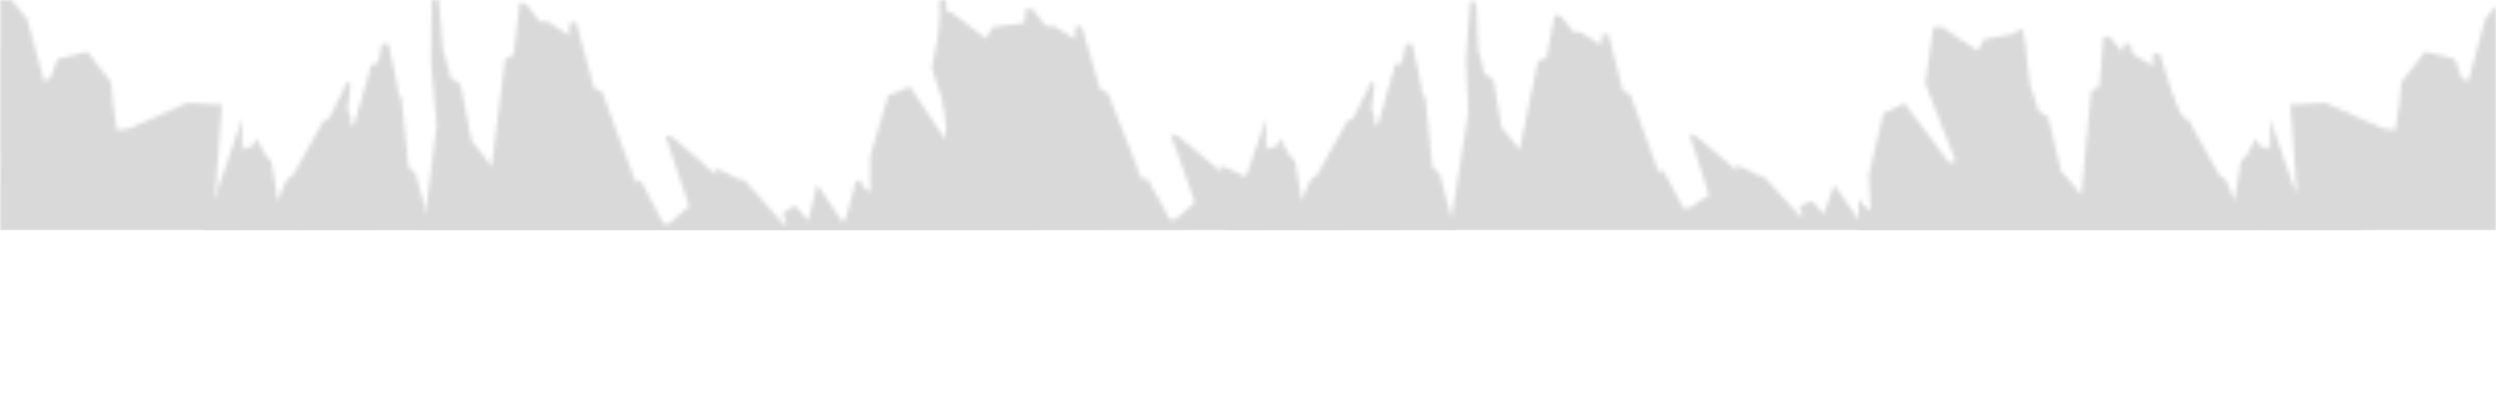 <svg width="608" height="102" fill="none" xmlns="http://www.w3.org/2000/svg"><mask id="r" style="mask-type:alpha" maskUnits="userSpaceOnUse" x="0" y="0" width="608" height="102"><g clip-path="url(#a)"><g clip-path="url(#b)"><g clip-path="url(#c)" fill-rule="evenodd" clip-rule="evenodd"><path d="M0 56.38.059-1h1.906l4.598 5.54 4.224 15.372 1.493-1.011 1.741-4.562 7.206-1.751 5.76 7.324.58 6.015.948 5.795 3.155-.564 13.854-6.154 8.449.435-2.234 30.94H0Z" fill="url(#d)"/><path d="m105 56.771-3.883-14.533-1.742-1.606-1.741-17.017-.633-.438-.715-4.16-1.82-8.327H92.88l-.951 4.747h-.633l-.951.22-4.198 14.532-.873.292v-2.047l-.715-1.97.715-5.842-.715-.875-4.513 9.052-1.426.66-7.603 13.582-.951.219-.873 1.535-1.58 4.087-1.706-10.074-.951-.441-1.6-2.86-.771-1.821-1.604 2.299-1.371-.355-.715 1.094-.03-7.805L49.197 57 105 56.771Z" fill="url(#e)"/></g><path fill-rule="evenodd" clip-rule="evenodd" d="m102.771 57.454 3.411-26.852-1.359-15.622.2-16.625 1.546.018 1.234 14.063.542 1.646 1.344 4.903 2.321 1.605 2.737 13.822 1.663 1.915 3.131 4.176 3.309-26.16 2.07-1.013L126.382.678l1.589.278 3.223 4.263 1.968.023 5.199 3.34.12-2.869 1.579-.466 4.418 16.078 1.952 1.057 8.161 21.948 1.268-.376 5.49 10.41 1.407.016 4.82-4.206-1.622-4.932-4.202-12.462 1.956.67 10.696 9.305-.679-1.817 2.237.802 3.907 1.922 1.123.077 9.765 10.977.499-.573-.887-2.34 2.831-1.775.696.462 2.628 3.133 2.217-8.763 8.868 13.097-104.838-.503Z" fill="url(#f)"/><path fill-rule="evenodd" clip-rule="evenodd" d="m227 57 3.034-25.926-1.519-15.044V0h1.519l1.378 13.542.552 1.582 1.378 4.71 2.3 1.521 2.851 13.293 1.656 1.827 3.126 3.99 2.942-25.258 2.022-1 1.287-12.214 1.564.249 3.217 4.072h1.934l5.147 3.16.084-2.767 1.545-.468 4.53 15.448 1.931.997 8.276 21.064 1.241-.377 5.516 9.972h1.382l4.686-4.11-1.652-4.737-4.275-11.965 1.93.623L297.2 42l-.689-1.744 2.208.747 3.86 1.808 1.104.06 9.723 10.47.483-.558-.898-2.246 2.76-1.743.689.437 2.619 2.99 2.075-8.474L330 56.272 227 57Z" fill="url(#g)"/><g clip-path="url(#h)"><path fill-rule="evenodd" clip-rule="evenodd" d="M203 60v-3.894l2.745-3.146 2.415-8.843 1.054-.274.604 1.39 1.815 1.492v-8.741l4.364-14.755 5.302-2.159 10.077 15.11 1.504-.453-6.278-19.173L229.287 3h2.089l8.442 6.376 1.567-2.765L251 5.313v52.475L203 60Z" fill="url(#i)"/></g></g><g clip-path="url(#j)"><path fill-rule="evenodd" clip-rule="evenodd" d="m354 56.771-3.883-14.533-1.742-1.606-1.741-17.017-.633-.438-.715-4.16-1.821-8.327h-1.584l-.951 4.747h-.633l-.951.22-4.198 14.532-.873.292v-2.047l-.715-1.97.715-5.842-.715-.875-4.513 9.052-1.427.66-7.602 13.582-.951.219-.873 1.535-1.581 4.087-1.705-10.074-.951-.441-1.601-2.86-.771-1.821-1.603 2.299-1.371-.355-.715 1.094-.03-7.805L298.197 57 354 56.771Z" fill="url(#k)"/><path fill-rule="evenodd" clip-rule="evenodd" d="m352.5 56.37 4.577-28.972-.551-13.127 1.009-13.87 1.497.109.507 11.817.444 1.408 1.063 4.174 2.171 1.481 1.974 11.707 1.518 1.7 2.83 3.676 4.491-21.644 2.056-.72 2.037-10.477 1.527.328 2.915 3.754 1.907.14 4.876 3.102.256-2.388 1.553-.294 3.494 13.692 1.841 1 6.833 18.82 1.248-.237 4.81 9.024 1.363.1 4.879-3.221-1.331-4.217-3.462-10.66 1.864.677 9.911 8.417-.57-1.558 2.13.805 3.692 1.841 1.084.132 8.927 9.756.512-.448-.745-2.008 2.831-1.311.652.428 2.394 2.775 2.579-7.183 7.953 11.472H352.5Z" fill="url(#l)"/><path fill-rule="evenodd" clip-rule="evenodd" d="m490.293 64.322 2.445-25.988-1.86-15.007-.363-16.025 1.518-.034 1.685 13.507.588 1.569 1.485 4.678 2.333 1.468 3.152 13.225 1.697 1.789 3.215 3.918 2.369-25.319 1.999-1.045 1.009-12.24 1.57.213 3.308 3.999 1.934-.044 5.217 3.042.021-2.768 1.535-.503 4.879 15.341 1.952.953 8.752 20.871 1.232-.405 5.741 9.844 1.382-.031 4.592-4.216-1.759-4.698-4.546-11.865 1.944.58 10.815 8.603-.728-1.728 2.224.697 3.9 1.72 1.106.036 9.957 10.246.471-.569-.949-2.225 2.72-1.806.698.422 2.687 2.93 1.882-8.519 9.148 12.32-102.957 3.064Z" fill="url(#m)"/><g clip-path="url(#n)"><path fill-rule="evenodd" clip-rule="evenodd" d="m447.1 65.026-.217-3.888 2.565-3.294 1.917-8.964 1.037-.334.681 1.355 1.895 1.389-.488-8.729 3.532-14.975 5.174-2.452 10.905 14.524 1.476-.536-7.338-18.794 1.923-13.682 2.086-.117 8.784 5.895 1.411-2.849 9.527-1.833 2.932 52.394-47.802 4.89Z" fill="url(#o)"/></g></g><path fill-rule="evenodd" clip-rule="evenodd" d="M611 56.38 610.941-1h-1.906l-4.598 5.54-4.224 15.372-1.493-1.011-1.741-4.562-7.206-1.751-5.759 7.324-.581 6.015-.948 5.795-3.155-.564-13.854-6.154-8.449.435 2.234 30.94H611Z" fill="url(#p)"/><path fill-rule="evenodd" clip-rule="evenodd" d="m506 56.771 3.883-14.533 1.742-1.606 1.741-17.017.633-.438.715-4.16 1.821-8.327h1.584l.951 4.747h.633l.951.22 4.198 14.532.873.292v-2.047l.715-1.97-.715-5.842.715-.875 4.513 9.052 1.427.66 7.602 13.582.951.219.873 1.535 1.581 4.087 1.705-10.074.951-.441 1.601-2.86.771-1.821 1.603 2.299 1.371-.355.715 1.094.03-7.805L561.803 57 506 56.771Z" fill="url(#q)"/></g></mask><g mask="url(#r)"><path fill="#D9D9D9" d="M0 0h607v56H0z"/></g><defs><linearGradient id="d" x1="26.986" y1="56.38" x2="26.986" y2="-1" gradientUnits="userSpaceOnUse"><stop stop-color="#93B7DF"/><stop offset=".36" stop-color="#7BB6D5"/><stop offset=".99" stop-color="#518DAC"/></linearGradient><linearGradient id="e" x1="77.099" y1="57" x2="77.099" y2="10.69" gradientUnits="userSpaceOnUse"><stop stop-color="#93B7DF"/><stop offset=".36" stop-color="#7BB6D5"/><stop offset=".99" stop-color="#518DAC"/></linearGradient><linearGradient id="f" x1="155.186" y1="58.083" x2="155.895" y2="-1.035" gradientUnits="userSpaceOnUse"><stop stop-color="#93B7DF"/><stop offset=".36" stop-color="#7BB6D5"/><stop offset=".99" stop-color="#518DAC"/></linearGradient><linearGradient id="g" x1="278.5" y1="57" x2="278.5" y2="0" gradientUnits="userSpaceOnUse"><stop stop-color="#93B7DF"/><stop offset=".36" stop-color="#7BB6D5"/><stop offset=".99" stop-color="#518DAC"/></linearGradient><linearGradient id="i" x1="227" y1="60" x2="227" y2="3" gradientUnits="userSpaceOnUse"><stop stop-color="#93B7DF"/><stop offset=".36" stop-color="#7BB6D5"/><stop offset=".99" stop-color="#518DAC"/></linearGradient><linearGradient id="k" x1="326.099" y1="57" x2="326.099" y2="10.69" gradientUnits="userSpaceOnUse"><stop stop-color="#93B7DF"/><stop offset=".36" stop-color="#7BB6D5"/><stop offset=".99" stop-color="#518DAC"/></linearGradient><linearGradient id="l" x1="403.227" y1="53.307" x2="406.814" y2="3.986" gradientUnits="userSpaceOnUse"><stop stop-color="#93B7DF"/><stop offset=".36" stop-color="#7BB6D5"/><stop offset=".99" stop-color="#518DAC"/></linearGradient><linearGradient id="m" x1="541.78" y1="63.154" x2="540.487" y2="6.168" gradientUnits="userSpaceOnUse"><stop stop-color="#93B7DF"/><stop offset=".36" stop-color="#7BB6D5"/><stop offset=".99" stop-color="#518DAC"/></linearGradient><linearGradient id="o" x1="471.063" y1="63.685" x2="467.879" y2="6.774" gradientUnits="userSpaceOnUse"><stop stop-color="#93B7DF"/><stop offset=".36" stop-color="#7BB6D5"/><stop offset=".99" stop-color="#518DAC"/></linearGradient><linearGradient id="p" x1="584.014" y1="56.38" x2="584.014" y2="-1" gradientUnits="userSpaceOnUse"><stop stop-color="#93B7DF"/><stop offset=".36" stop-color="#7BB6D5"/><stop offset=".99" stop-color="#518DAC"/></linearGradient><linearGradient id="q" x1="533.901" y1="57" x2="533.901" y2="10.69" gradientUnits="userSpaceOnUse"><stop stop-color="#93B7DF"/><stop offset=".36" stop-color="#7BB6D5"/><stop offset=".99" stop-color="#518DAC"/></linearGradient><clipPath id="a"><path fill="#fff" d="M0 0h607.46v101.96H0z"/></clipPath><clipPath id="b"><path fill="#fff" d="M0 0h328v63H0z"/></clipPath><clipPath id="c"><path fill="#fff" transform="translate(0 -1)" d="M0 0h105v58H0z"/></clipPath><clipPath id="h"><path fill="#fff" transform="translate(203 3)" d="M0 0h48v57H0z"/></clipPath><clipPath id="j"><path fill="#fff" transform="translate(249)" d="M0 0h328v63H0z"/></clipPath><clipPath id="n"><path fill="#fff" transform="translate(452 3)" d="M0 0h48v57H0z"/></clipPath></defs></svg>